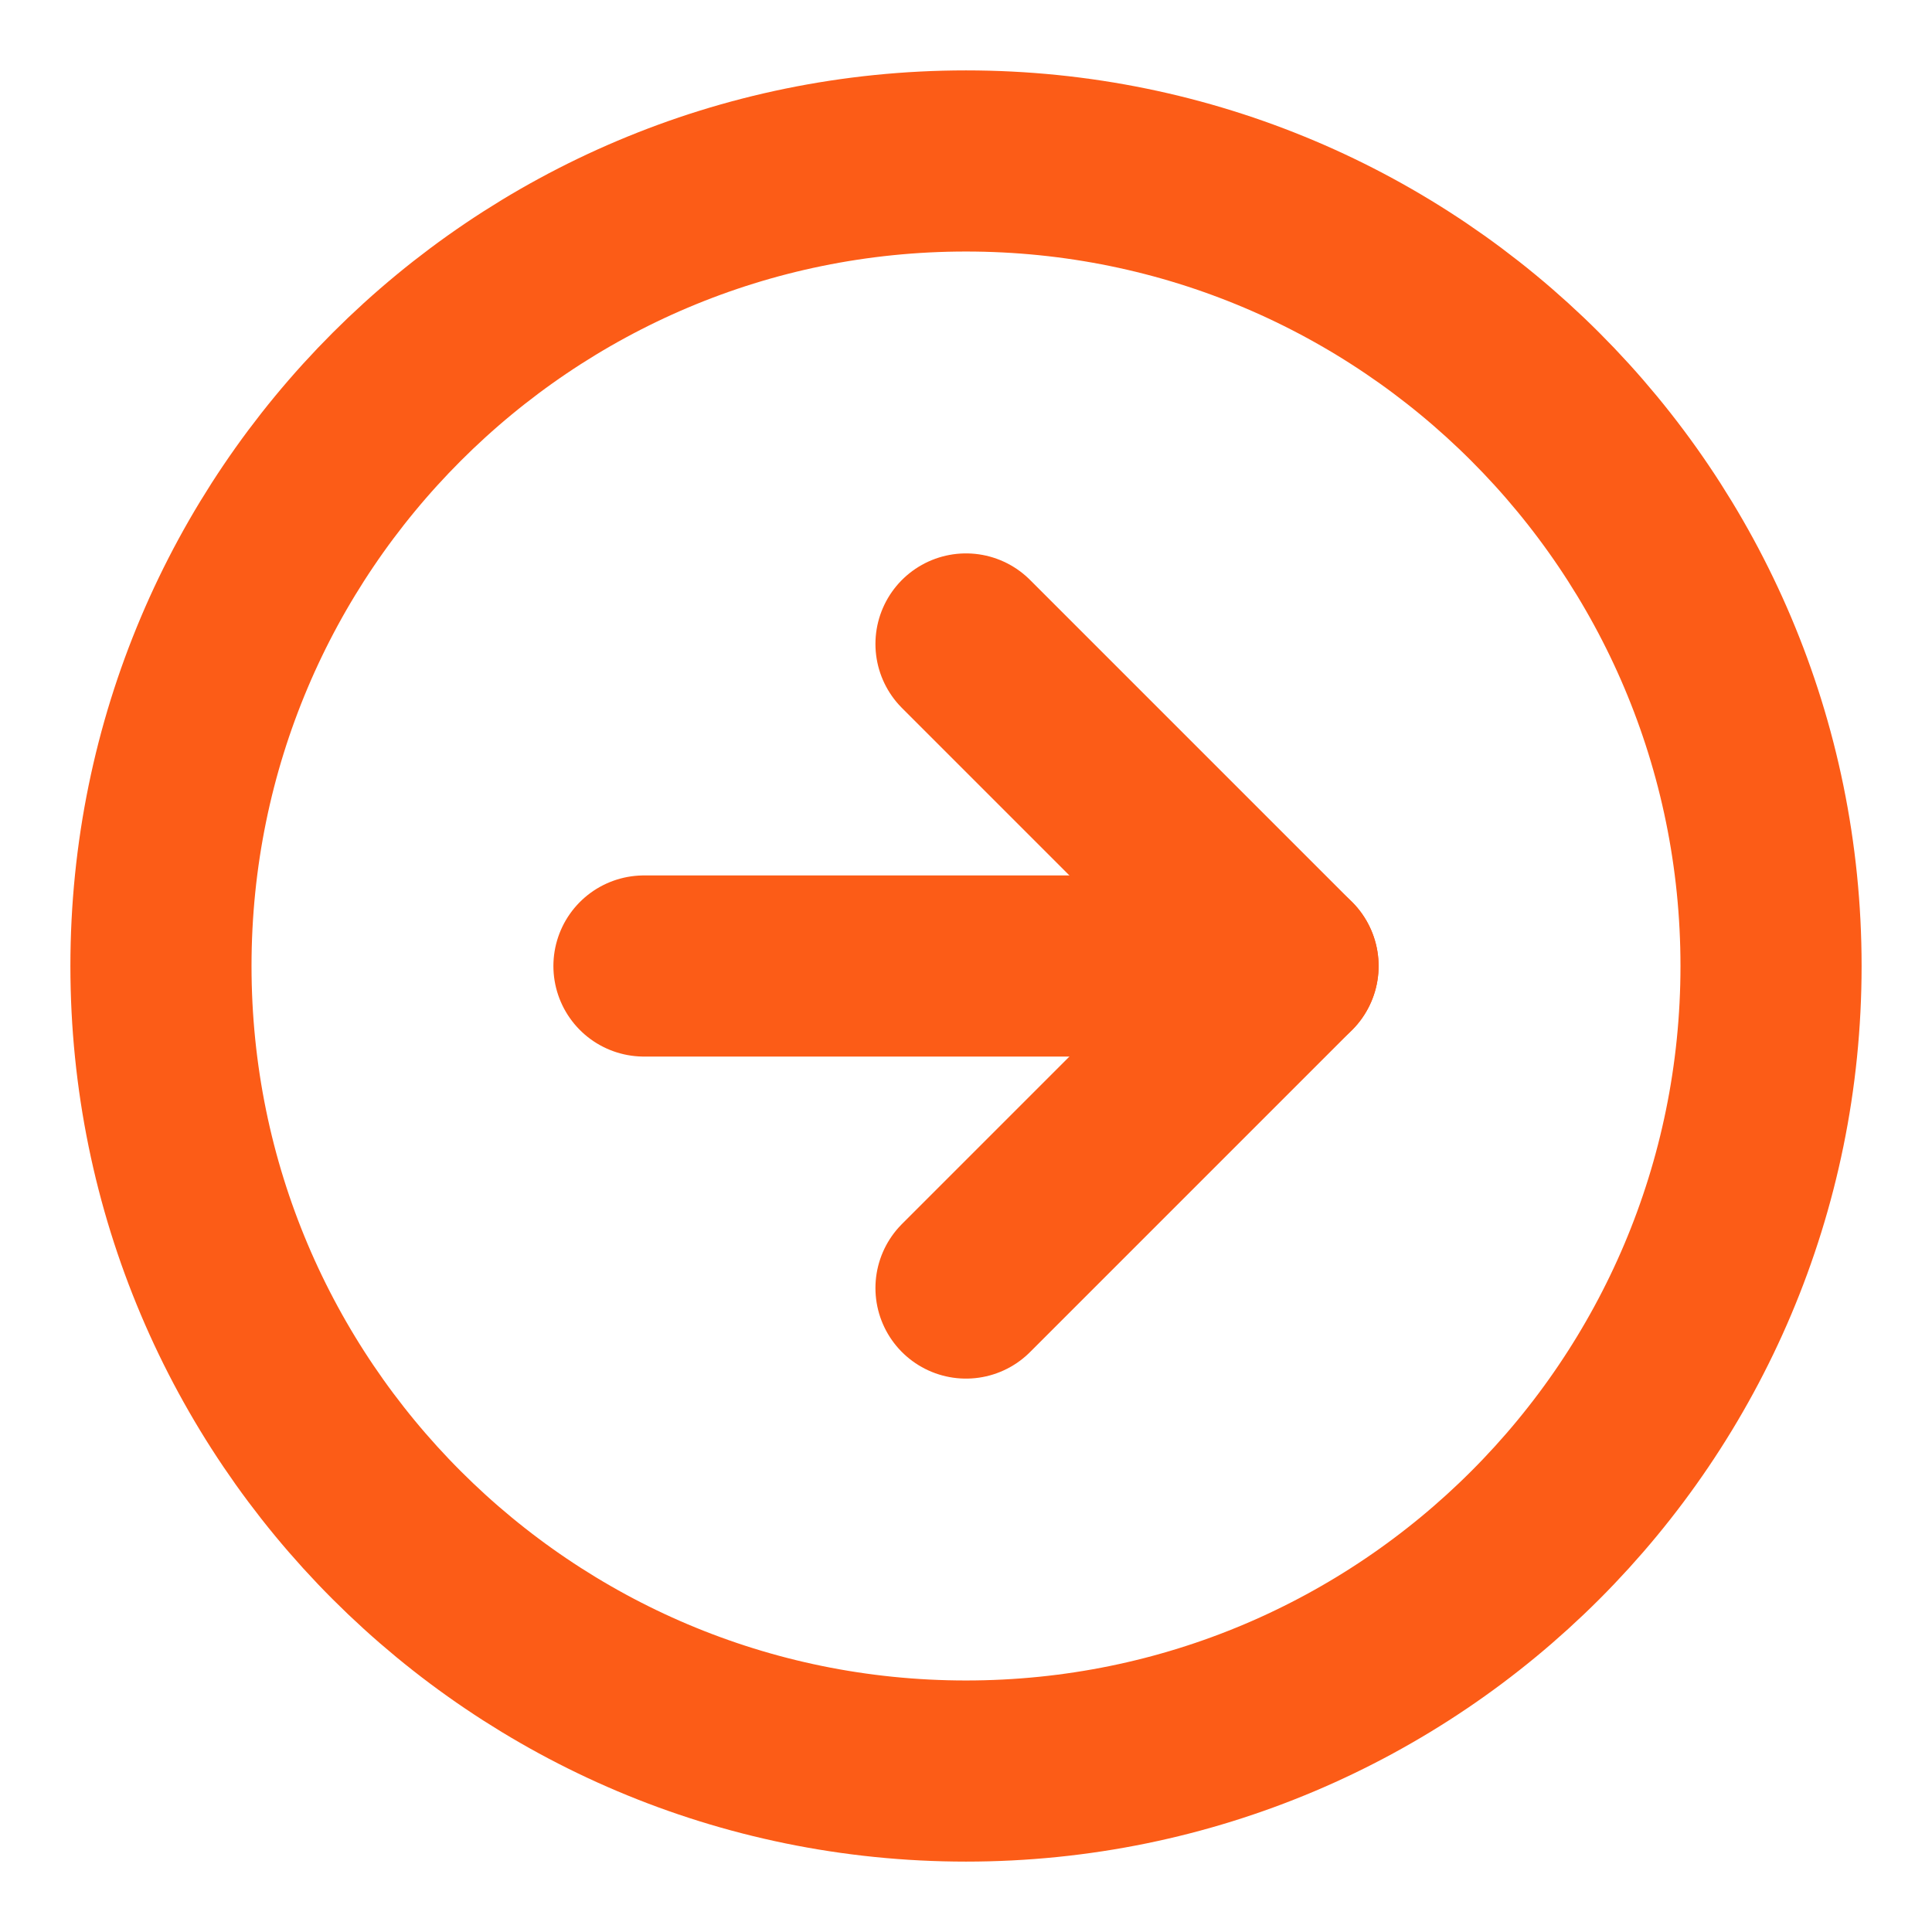 <svg width="16" height="16" viewBox="0 0 16 16" fill="none" xmlns="http://www.w3.org/2000/svg">
<g clip-path="url(#clip0_2_582)">
<path d="M8 14.667C11.682 14.667 14.667 11.682 14.667 8C14.667 4.318 11.682 1.333 8 1.333C4.318 1.333 1.333 4.318 1.333 8C1.333 11.682 4.318 14.667 8 14.667Z" stroke="#FC5C17" stroke-width="1.5" stroke-linecap="round" stroke-linejoin="round"/>
<path d="M8 10.667L10.667 8L8 5.333" stroke="#FC5C17" stroke-width="1.5" stroke-linecap="round" stroke-linejoin="round"/>
<path d="M5.333 8H10.667" stroke="#FC5C17" stroke-width="1.5" stroke-linecap="round" stroke-linejoin="round"/>
</g>
<defs>
<clipPath id="clip0_2_582">
<rect width="16" height="16" fill="white"/>
</clipPath>
</defs>
</svg>
